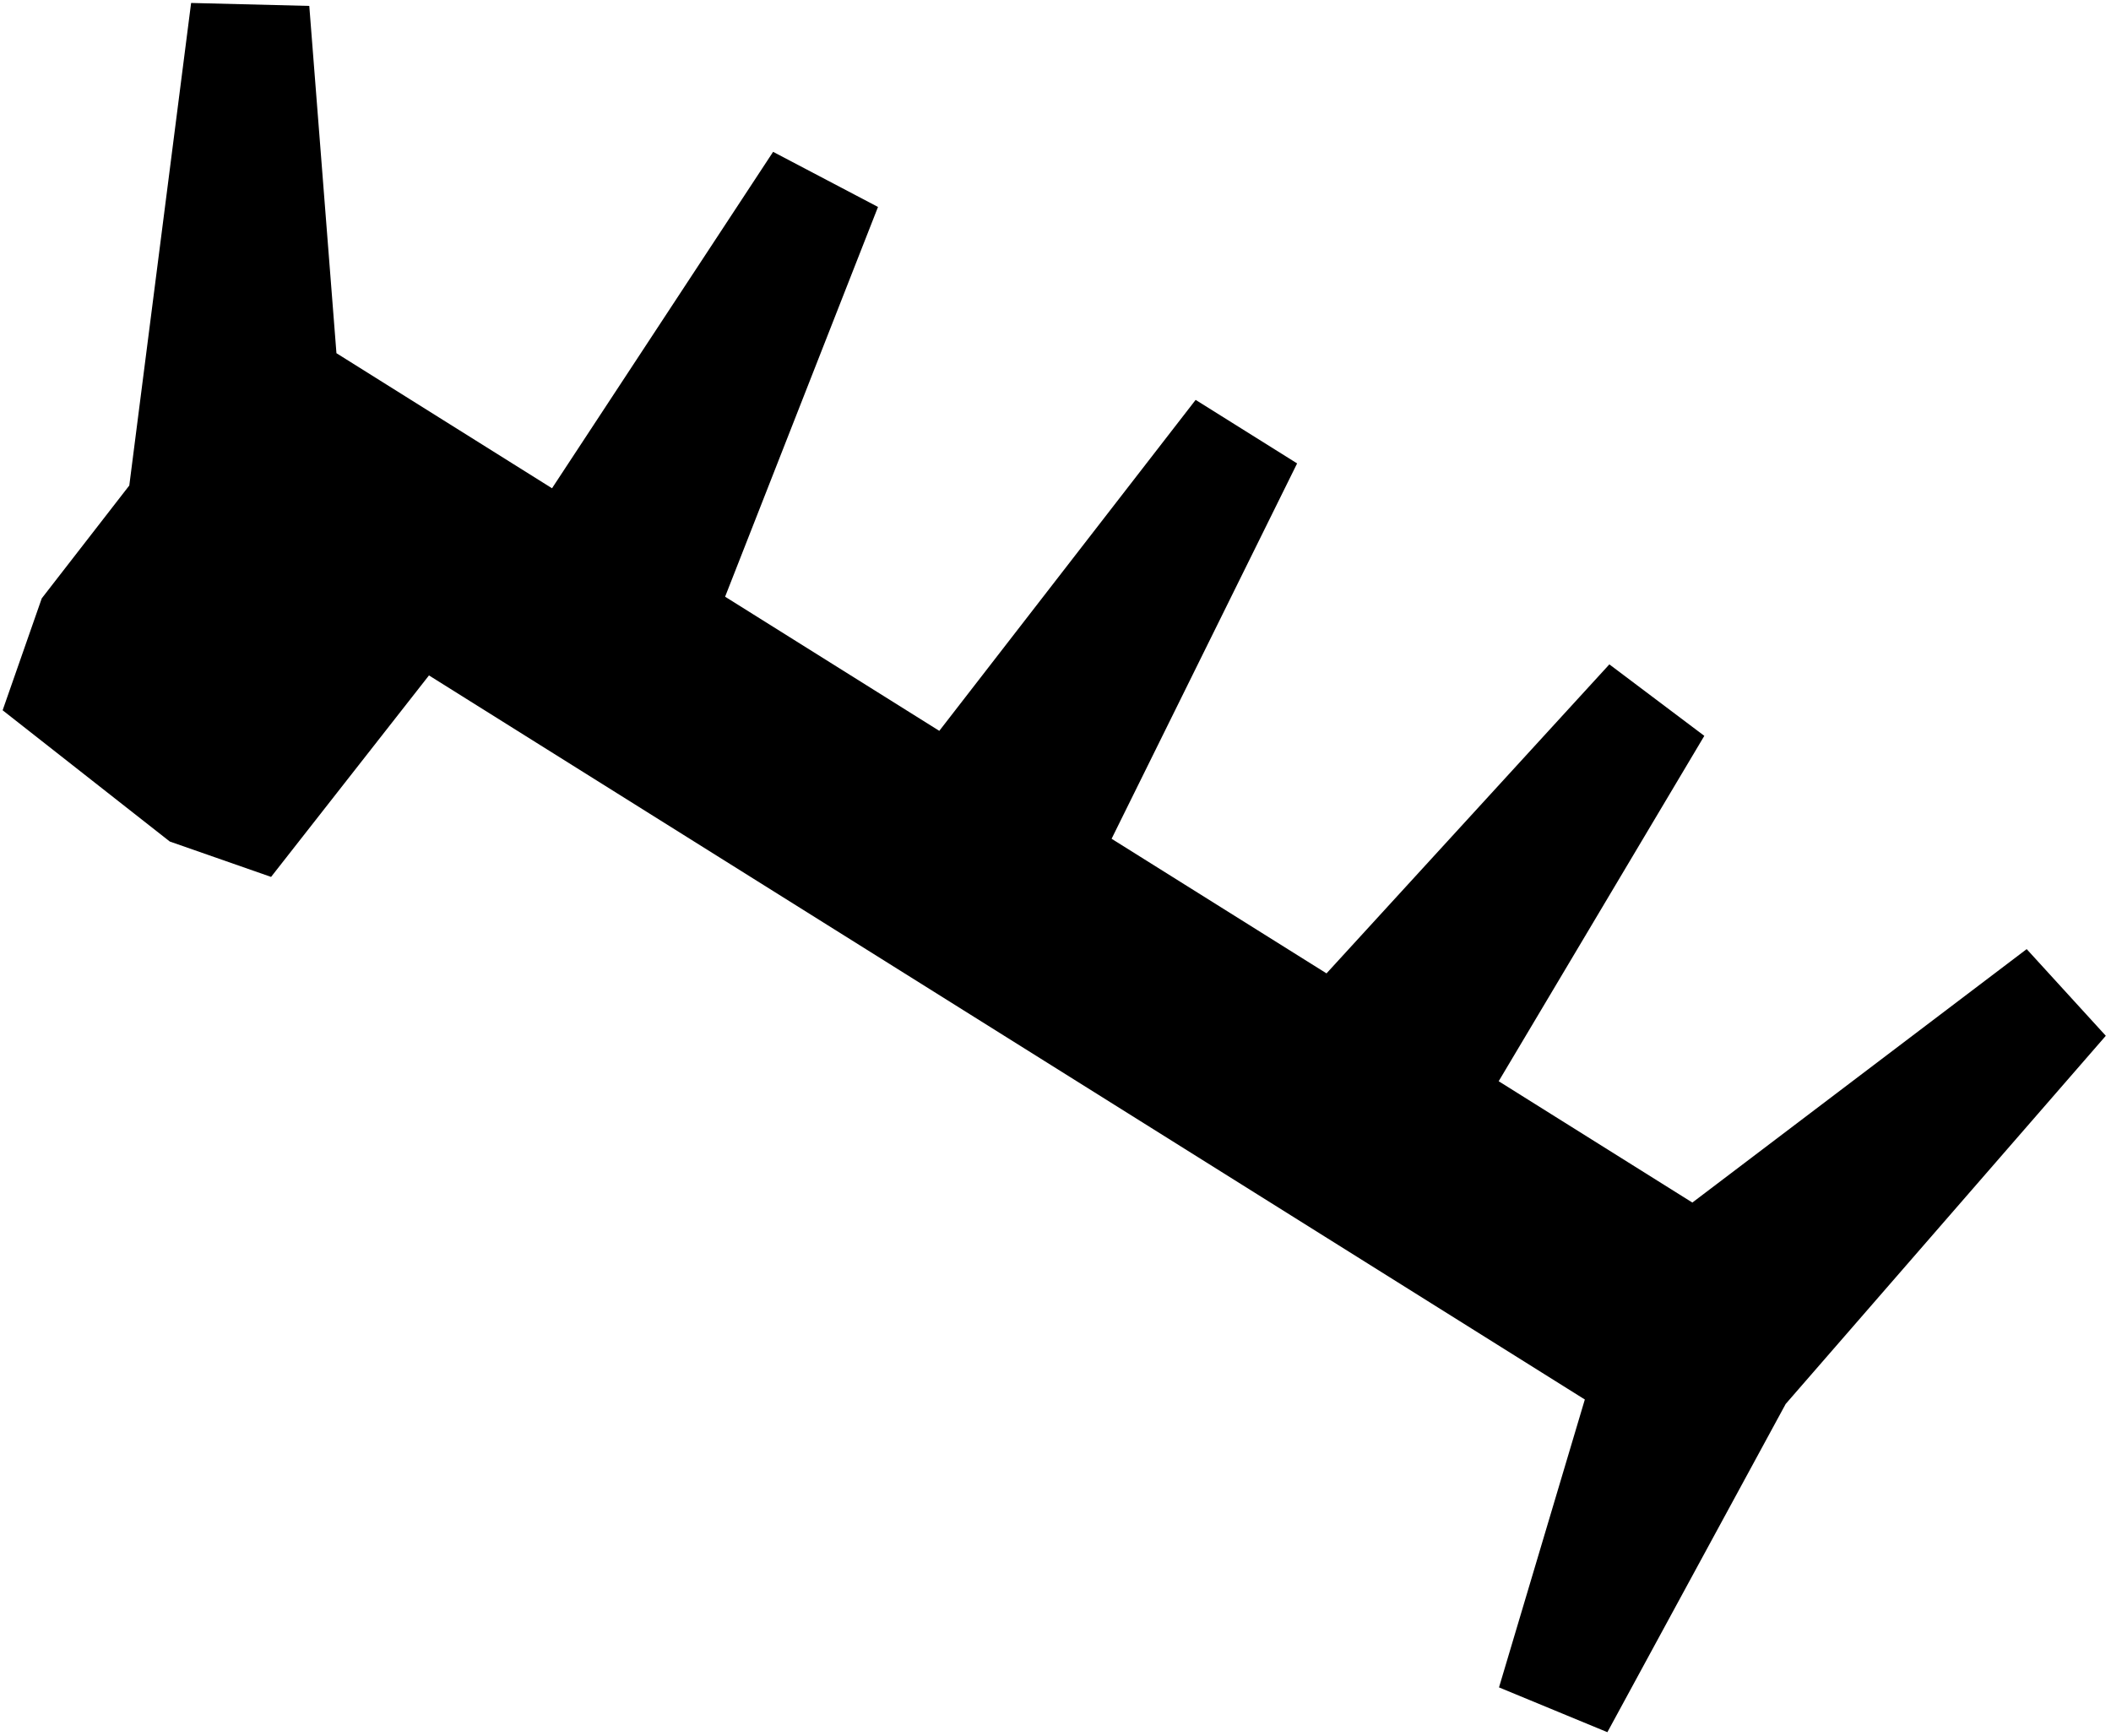<svg width="321" height="264" viewBox="0 0 321 264" fill="none" xmlns="http://www.w3.org/2000/svg">
<path fill-rule="evenodd" clip-rule="evenodd" d="M244.42 263.41L227.94 256.6L240.99 212.82L65.23 102.71L41.22 133.35L25.82 127.97L0.4 108.01L6.35 90.99L19.66 73.83L29.06 0.45L47.03 0.9L51.16 53.71L83.94 74.25L117.56 23.09L133.51 31.47L110.26 90.74L142.83 111.14L181.81 60.81L197.24 70.47L169.03 127.55L201.71 148.02L244.72 101.03L259.16 111.9L227.89 164.42L257.34 182.87L308.18 144.33L320.21 157.51L271.53 213.5L244.42 263.41Z" fill="black"/>
</svg>
